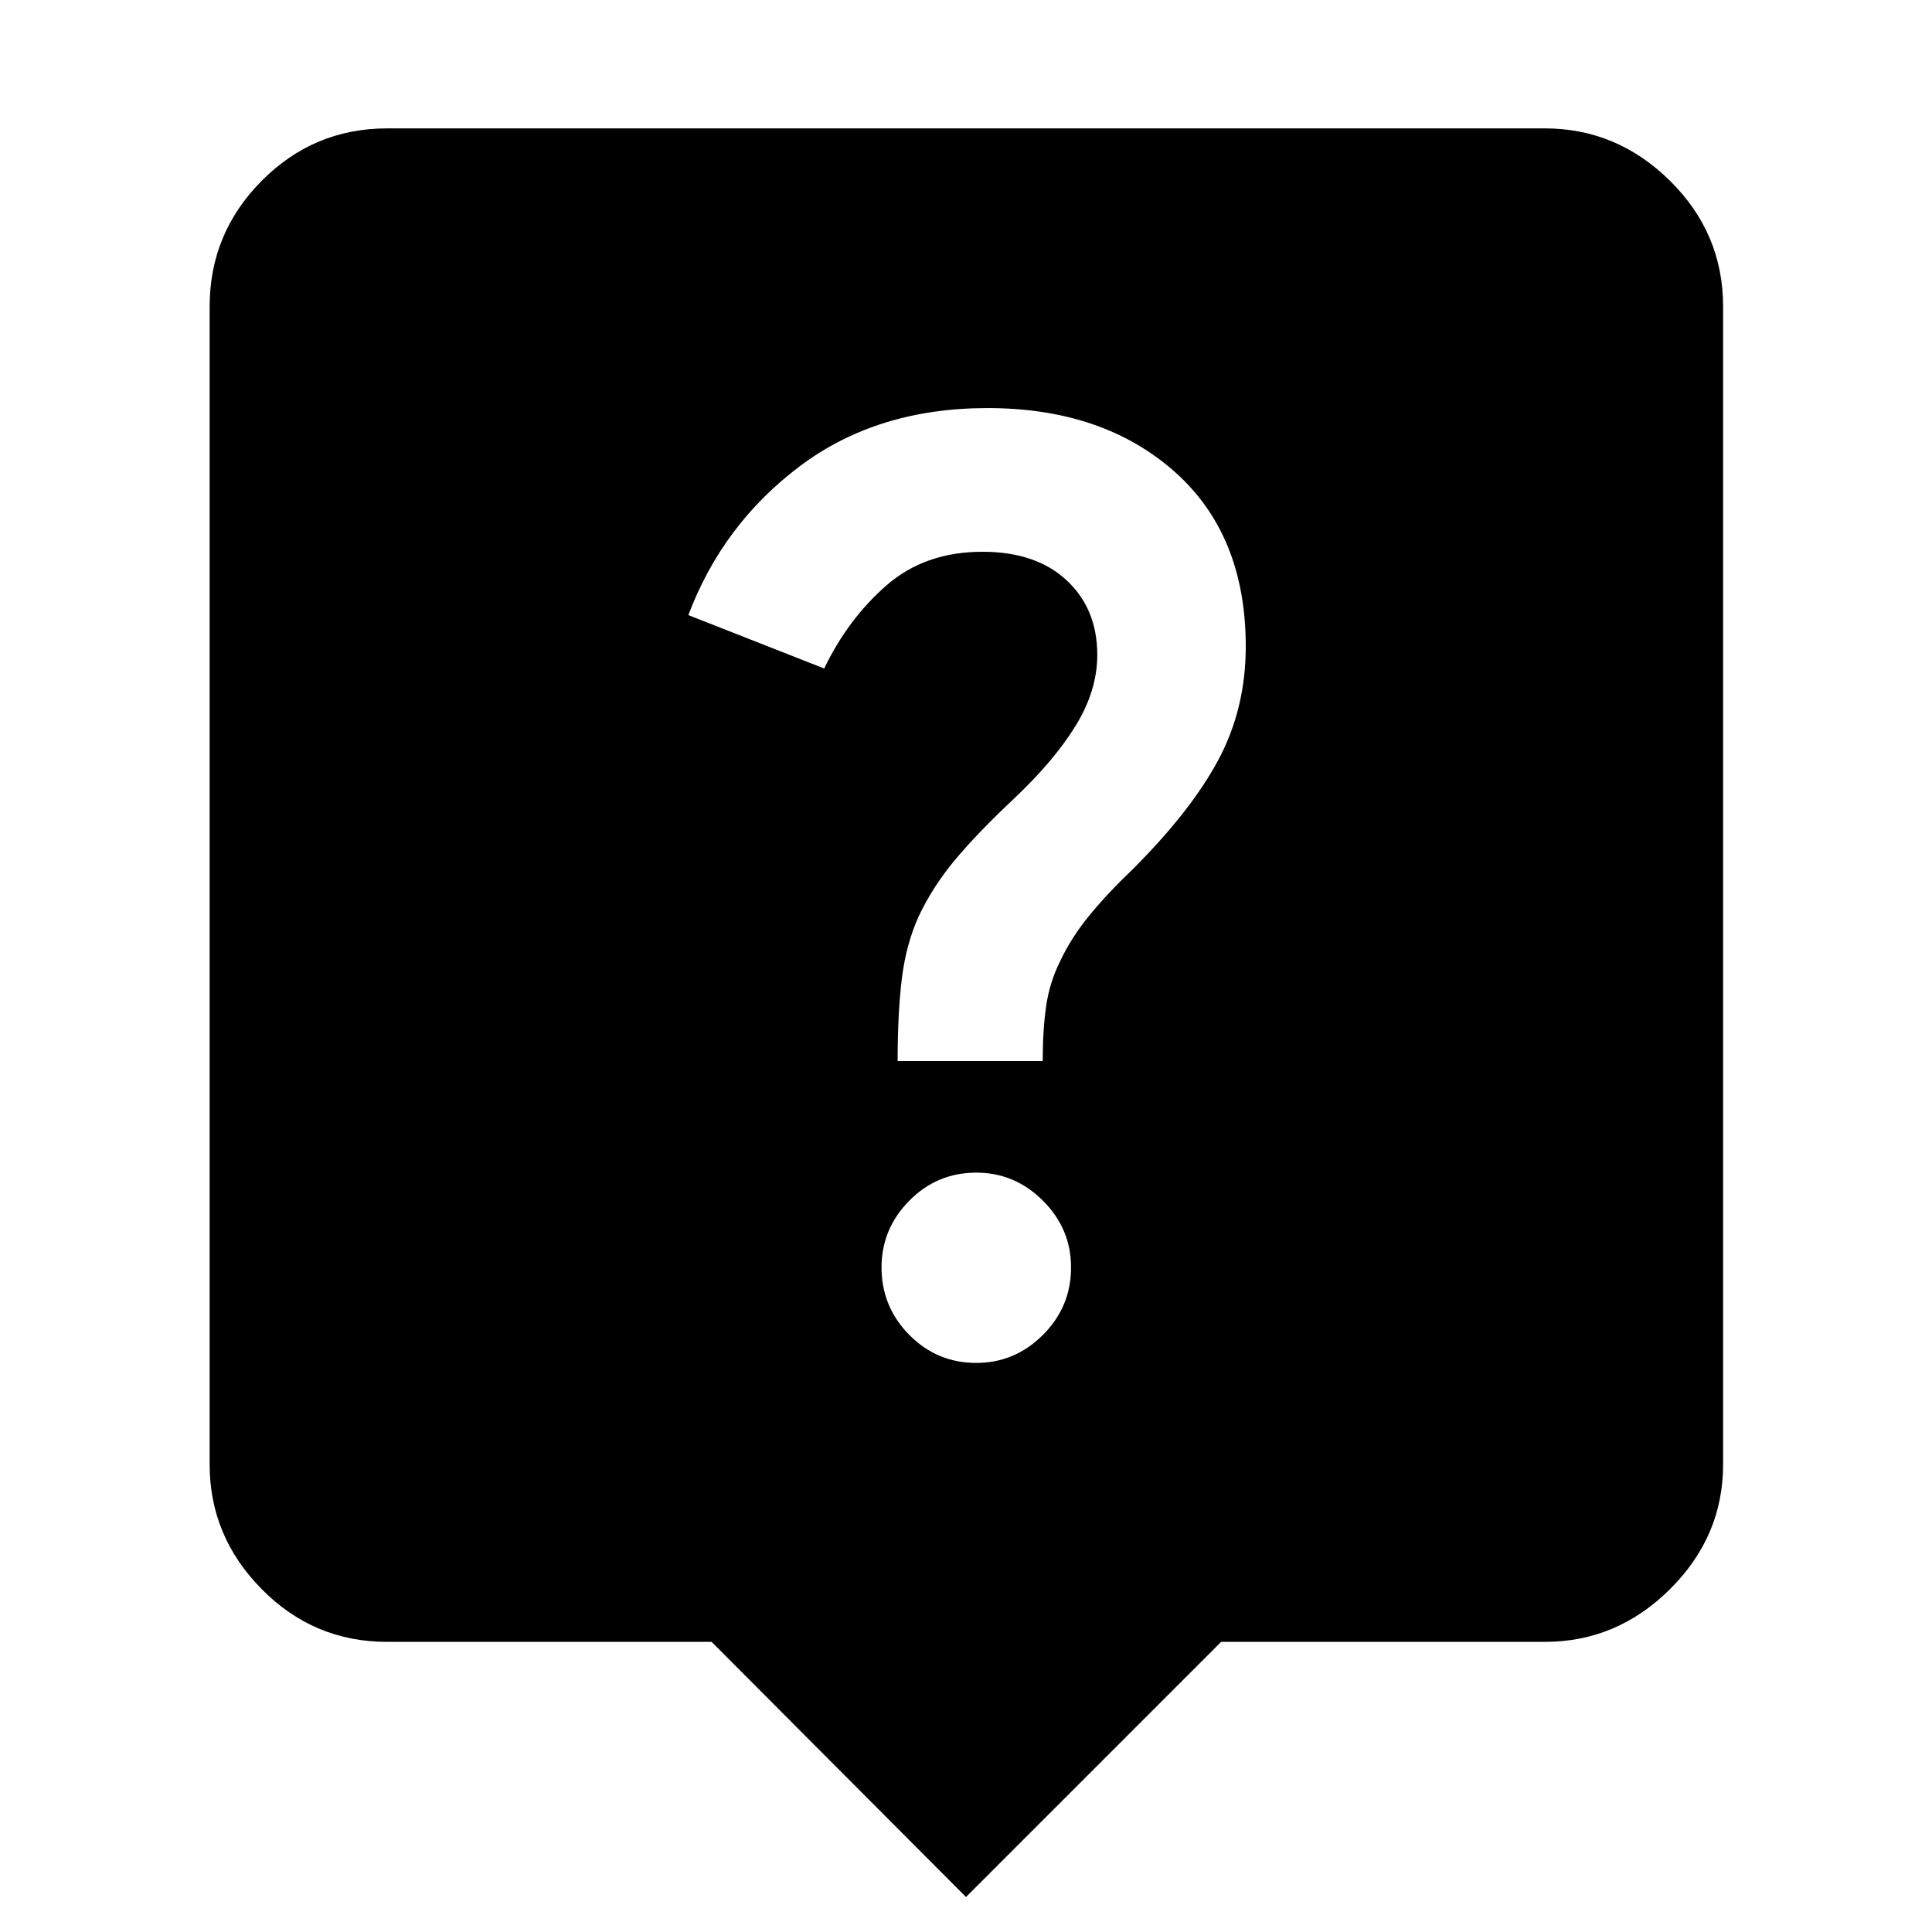 <svg xmlns="http://www.w3.org/2000/svg" height="40" viewBox="0 -960 960 960" width="40"><path d="M480-17.39 353.59-144.17H192.32q-36.42 0-62.28-26.2-25.87-26.19-25.87-61.95v-575.36q0-36.42 25.87-62.47 25.86-26.05 62.28-26.05h575.36q35.76 0 62.14 26.05 26.38 26.05 26.38 62.47v575.36q0 35.76-26.38 61.95-26.38 26.2-62.14 26.2h-160.9L480-17.39Zm5.12-265.38q19.17 0 33.13-13.95 13.95-13.96 13.95-33.51 0-19.18-13.95-33.13-13.96-13.96-33.13-13.96-19.55 0-33.32 13.96-13.77 13.95-13.77 33.13 0 19.55 13.77 33.51 13.77 13.95 33.32 13.95Zm-39.09-150h72.09q0-15.66 1.74-27.52 1.73-11.85 7.11-22.48 5.38-11.37 14.25-22.25 8.88-10.88 21.65-23.08 29.14-29.15 42.64-54.54 13.5-25.4 13.5-56.14 0-55.64-35.6-87.05-35.61-31.4-92.73-31.4-54.78 0-93.17 28.82t-55.48 74.05l67.51 26.53q11.85-24.65 30.97-41.32 19.13-16.68 47.71-16.68 26.56 0 41.79 14.19 15.22 14.18 15.22 37.07 0 17.69-10.72 35.13-10.71 17.44-30.5 36.12-18.31 17.22-29.38 30.48-11.06 13.26-18.06 27.97-6.34 13.96-8.44 31.07-2.1 17.1-2.1 41.03Z"/></svg>